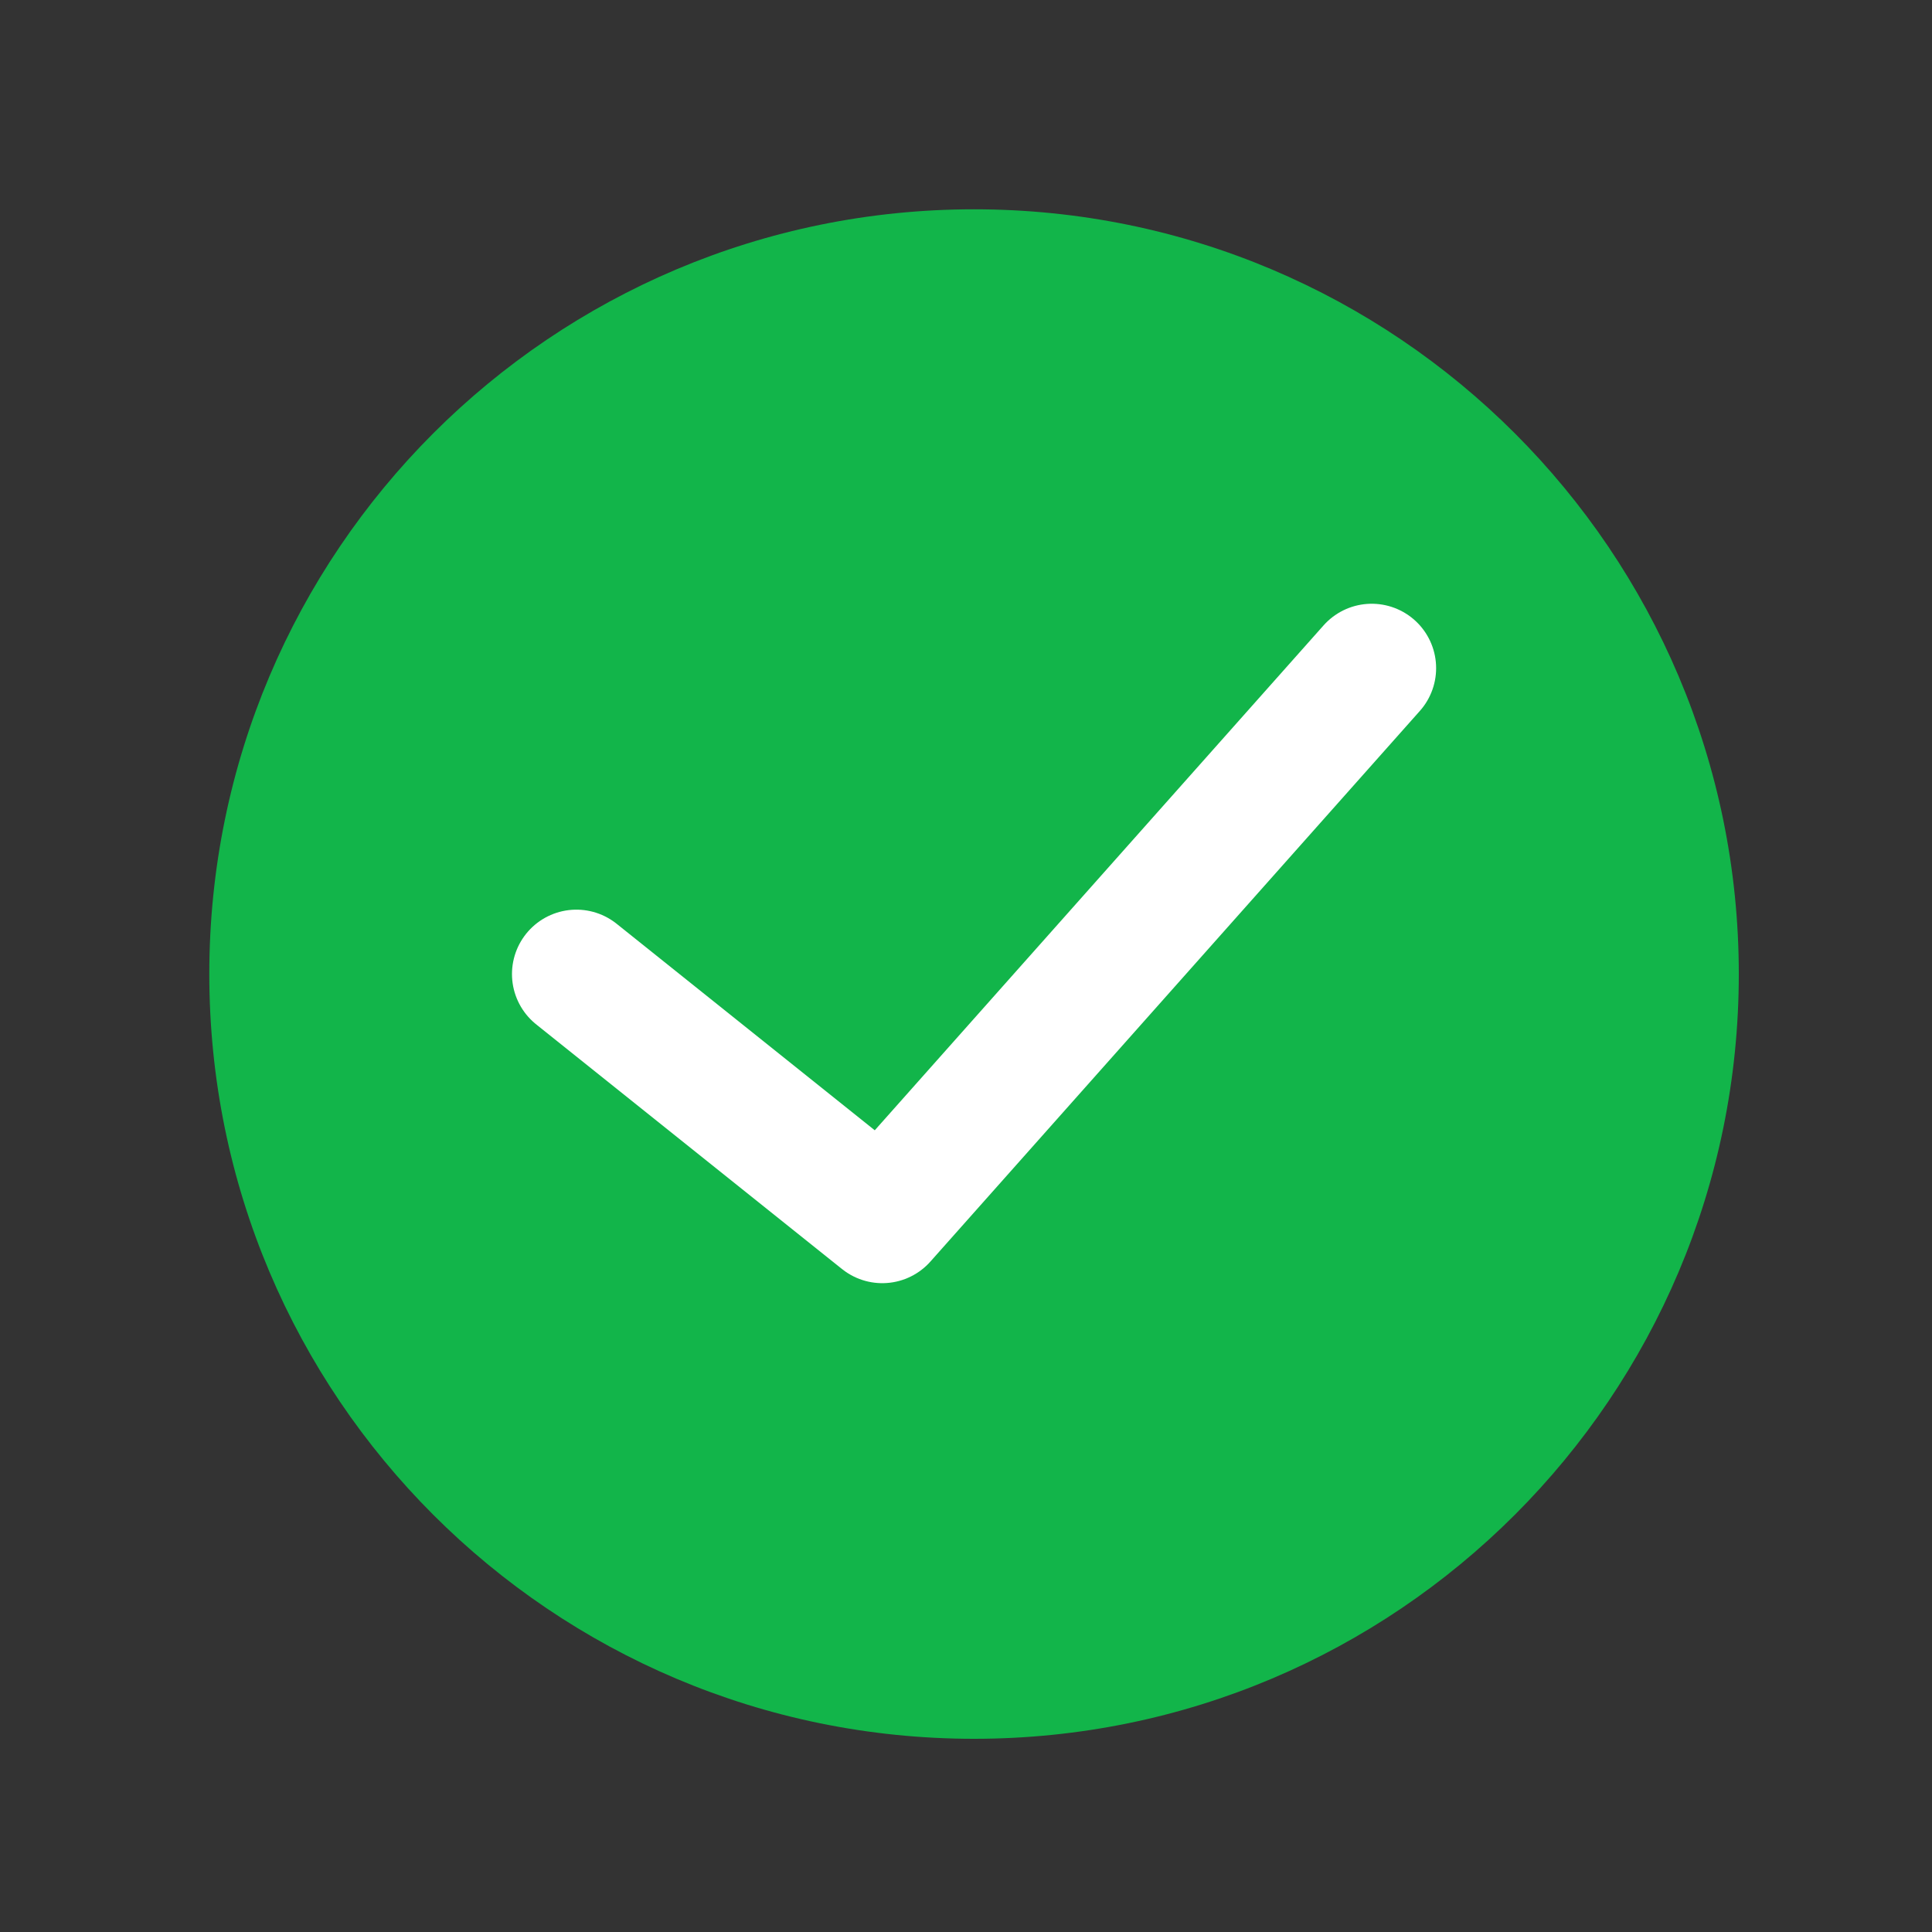 <svg width="120" height="120" viewBox="0 0 120 120" fill="none" xmlns="http://www.w3.org/2000/svg">
<rect x="0" y="0" width="120" height="120" fill="#333333" stroke="none"/>
<path d="M60.5 108C86.734 108 108 86.734 108 60.5C108 34.267 86.734 13 60.5 13C34.267 13 13 34.267 13 60.5C13 86.734 34.267 108 60.5 108Z" fill="#12B54A"/>
<path d="M85.2 41.5L54.8 75.7L35.8 60.5" stroke="white" stroke-width="8" stroke-miterlimit="10" stroke-linecap="round" stroke-linejoin="round"/>
</svg>
